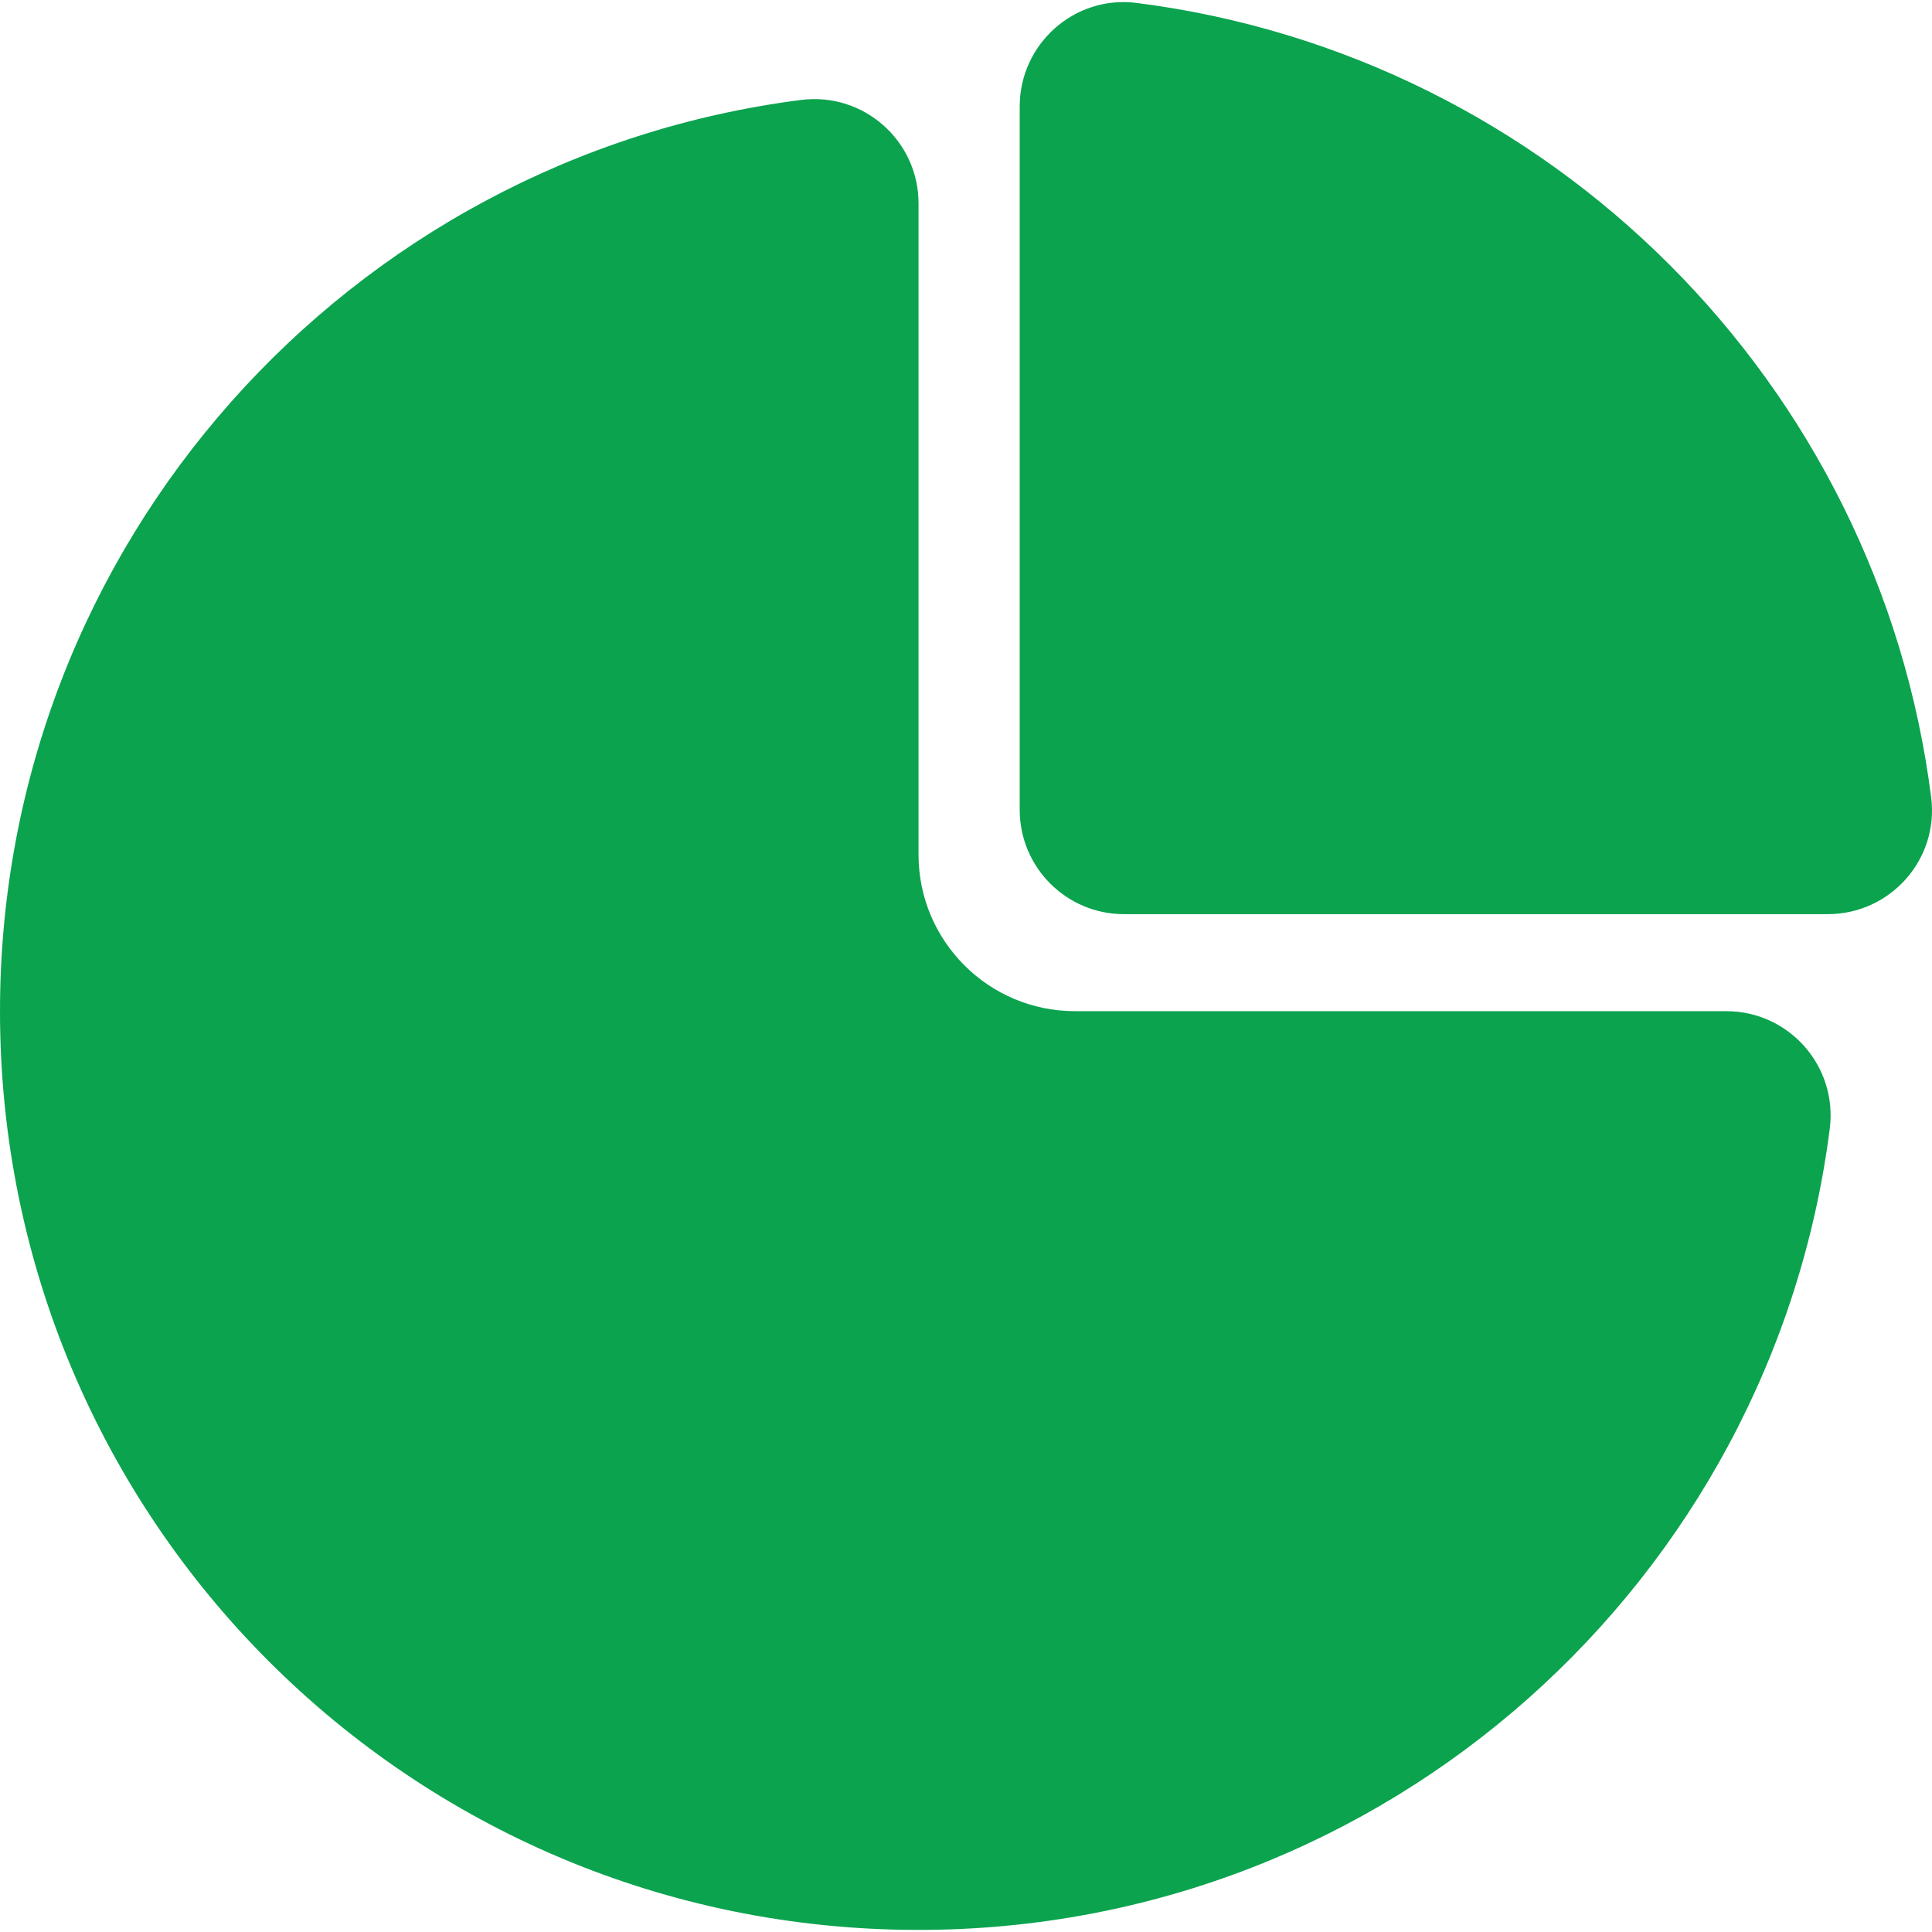 <?xml version="1.0" encoding="iso-8859-1"?>
<!-- Uploaded to: SVG Repo, www.svgrepo.com, Generator: SVG Repo Mixer Tools -->
<!DOCTYPE svg PUBLIC "-//W3C//DTD SVG 1.1//EN" "http://www.w3.org/Graphics/SVG/1.1/DTD/svg11.dtd">
<svg fill="#0BA34E" version="1.1" id="Capa_1" xmlns="http://www.w3.org/2000/svg" xmlns:xlink="http://www.w3.org/1999/xlink" 
	 width="800px" height="800px" viewBox="0 0 926.104 926.104"
	 xml:space="preserve">
<g>
	<g>
		<path d="M440.3,925.104c224.2,0,409.2-167.5,436.799-384.1c3.801-29.9-19.5-56.3-49.6-56.3H515.301c-41.4,0-75-33.601-75-75
			v-312.2c0-30.1-26.4-53.4-56.3-49.6C167.4,75.604,0,260.604,0,484.705C0,728.405,196.7,925.104,440.3,925.104z"/>
		<path d="M544.801,1.404c-29.801-3.8-56,19.7-56,49.6v337.2c0,27.6,22.398,50,50,50H876.1c30,0,53.4-26.2,49.6-56
			C900.5,183.804,743.301,26.604,544.801,1.404z"/>
	</g>
</g>
</svg>